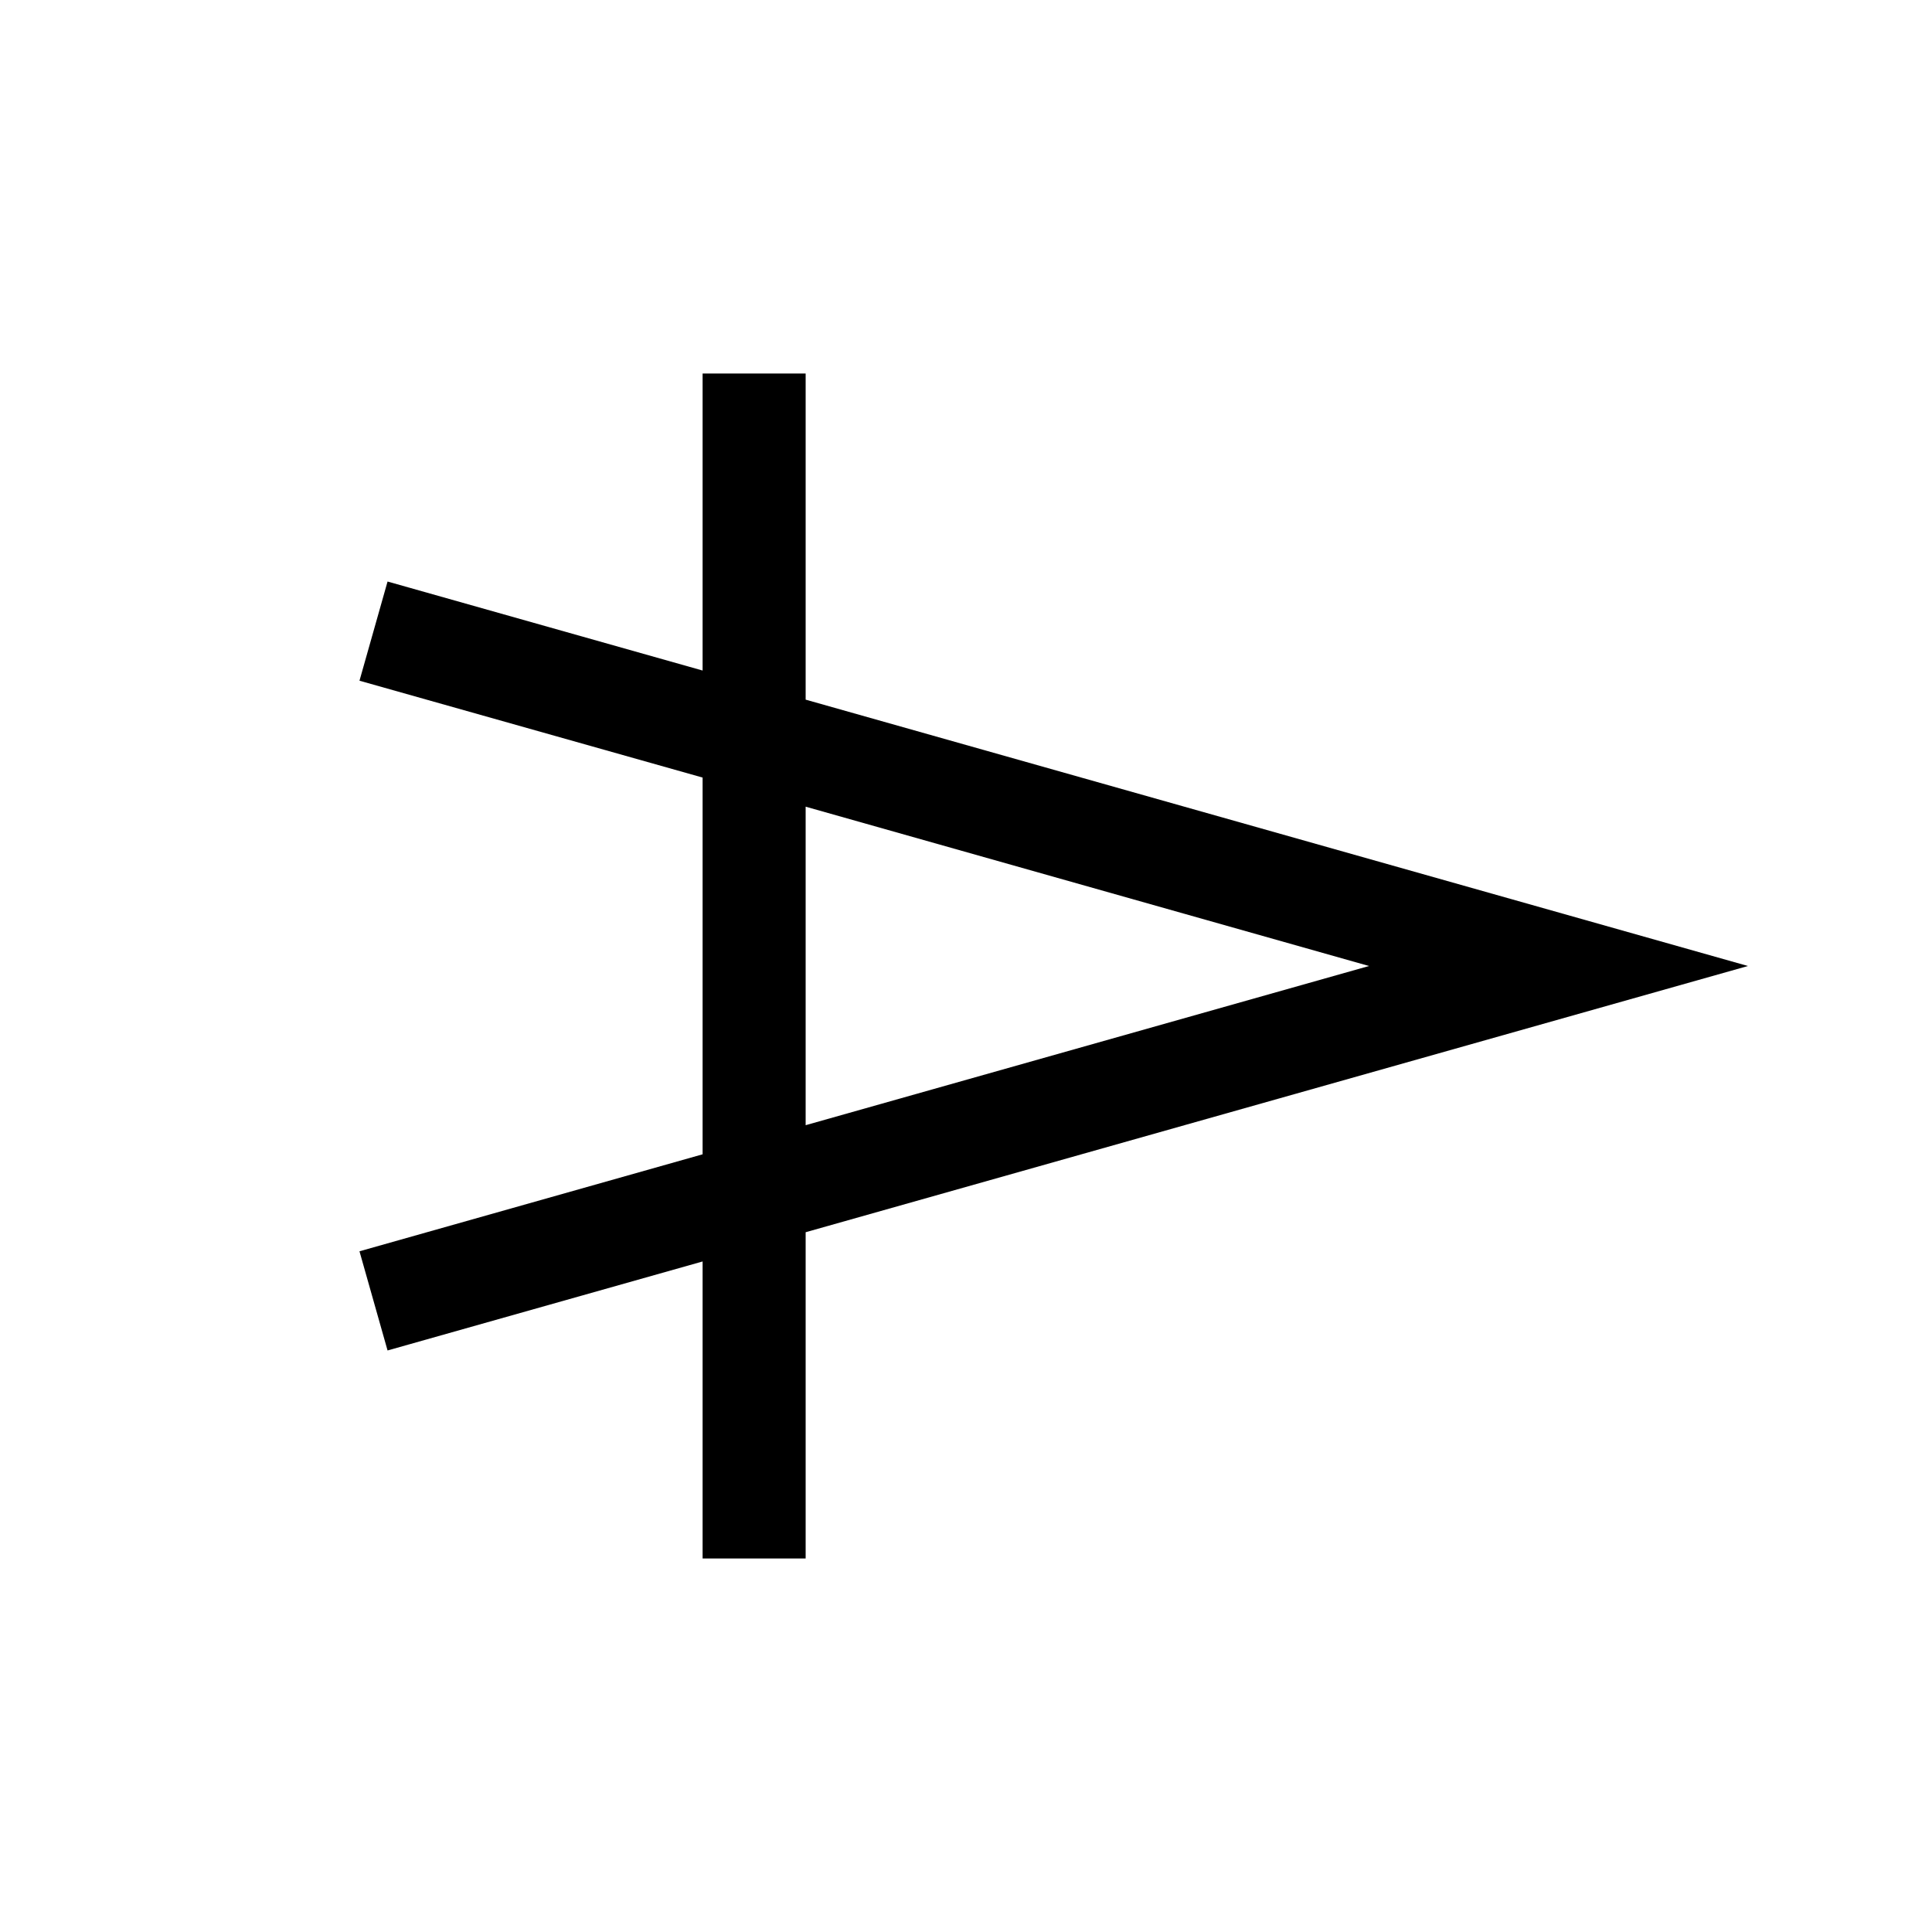 <svg id="Symbols" xmlns="http://www.w3.org/2000/svg" viewBox="0 0 150 150"><title>timetochange-bold</title><path d="M62.55,54.32V29h-8V52.06L30.09,45.15l-2.18,7.7,26.64,7.52V89.62L27.91,97.15l2.18,7.7,24.46-6.91V121h8V95.67L135.71,75Zm0,8.31L106.29,75,62.55,87.36Z"/></svg>